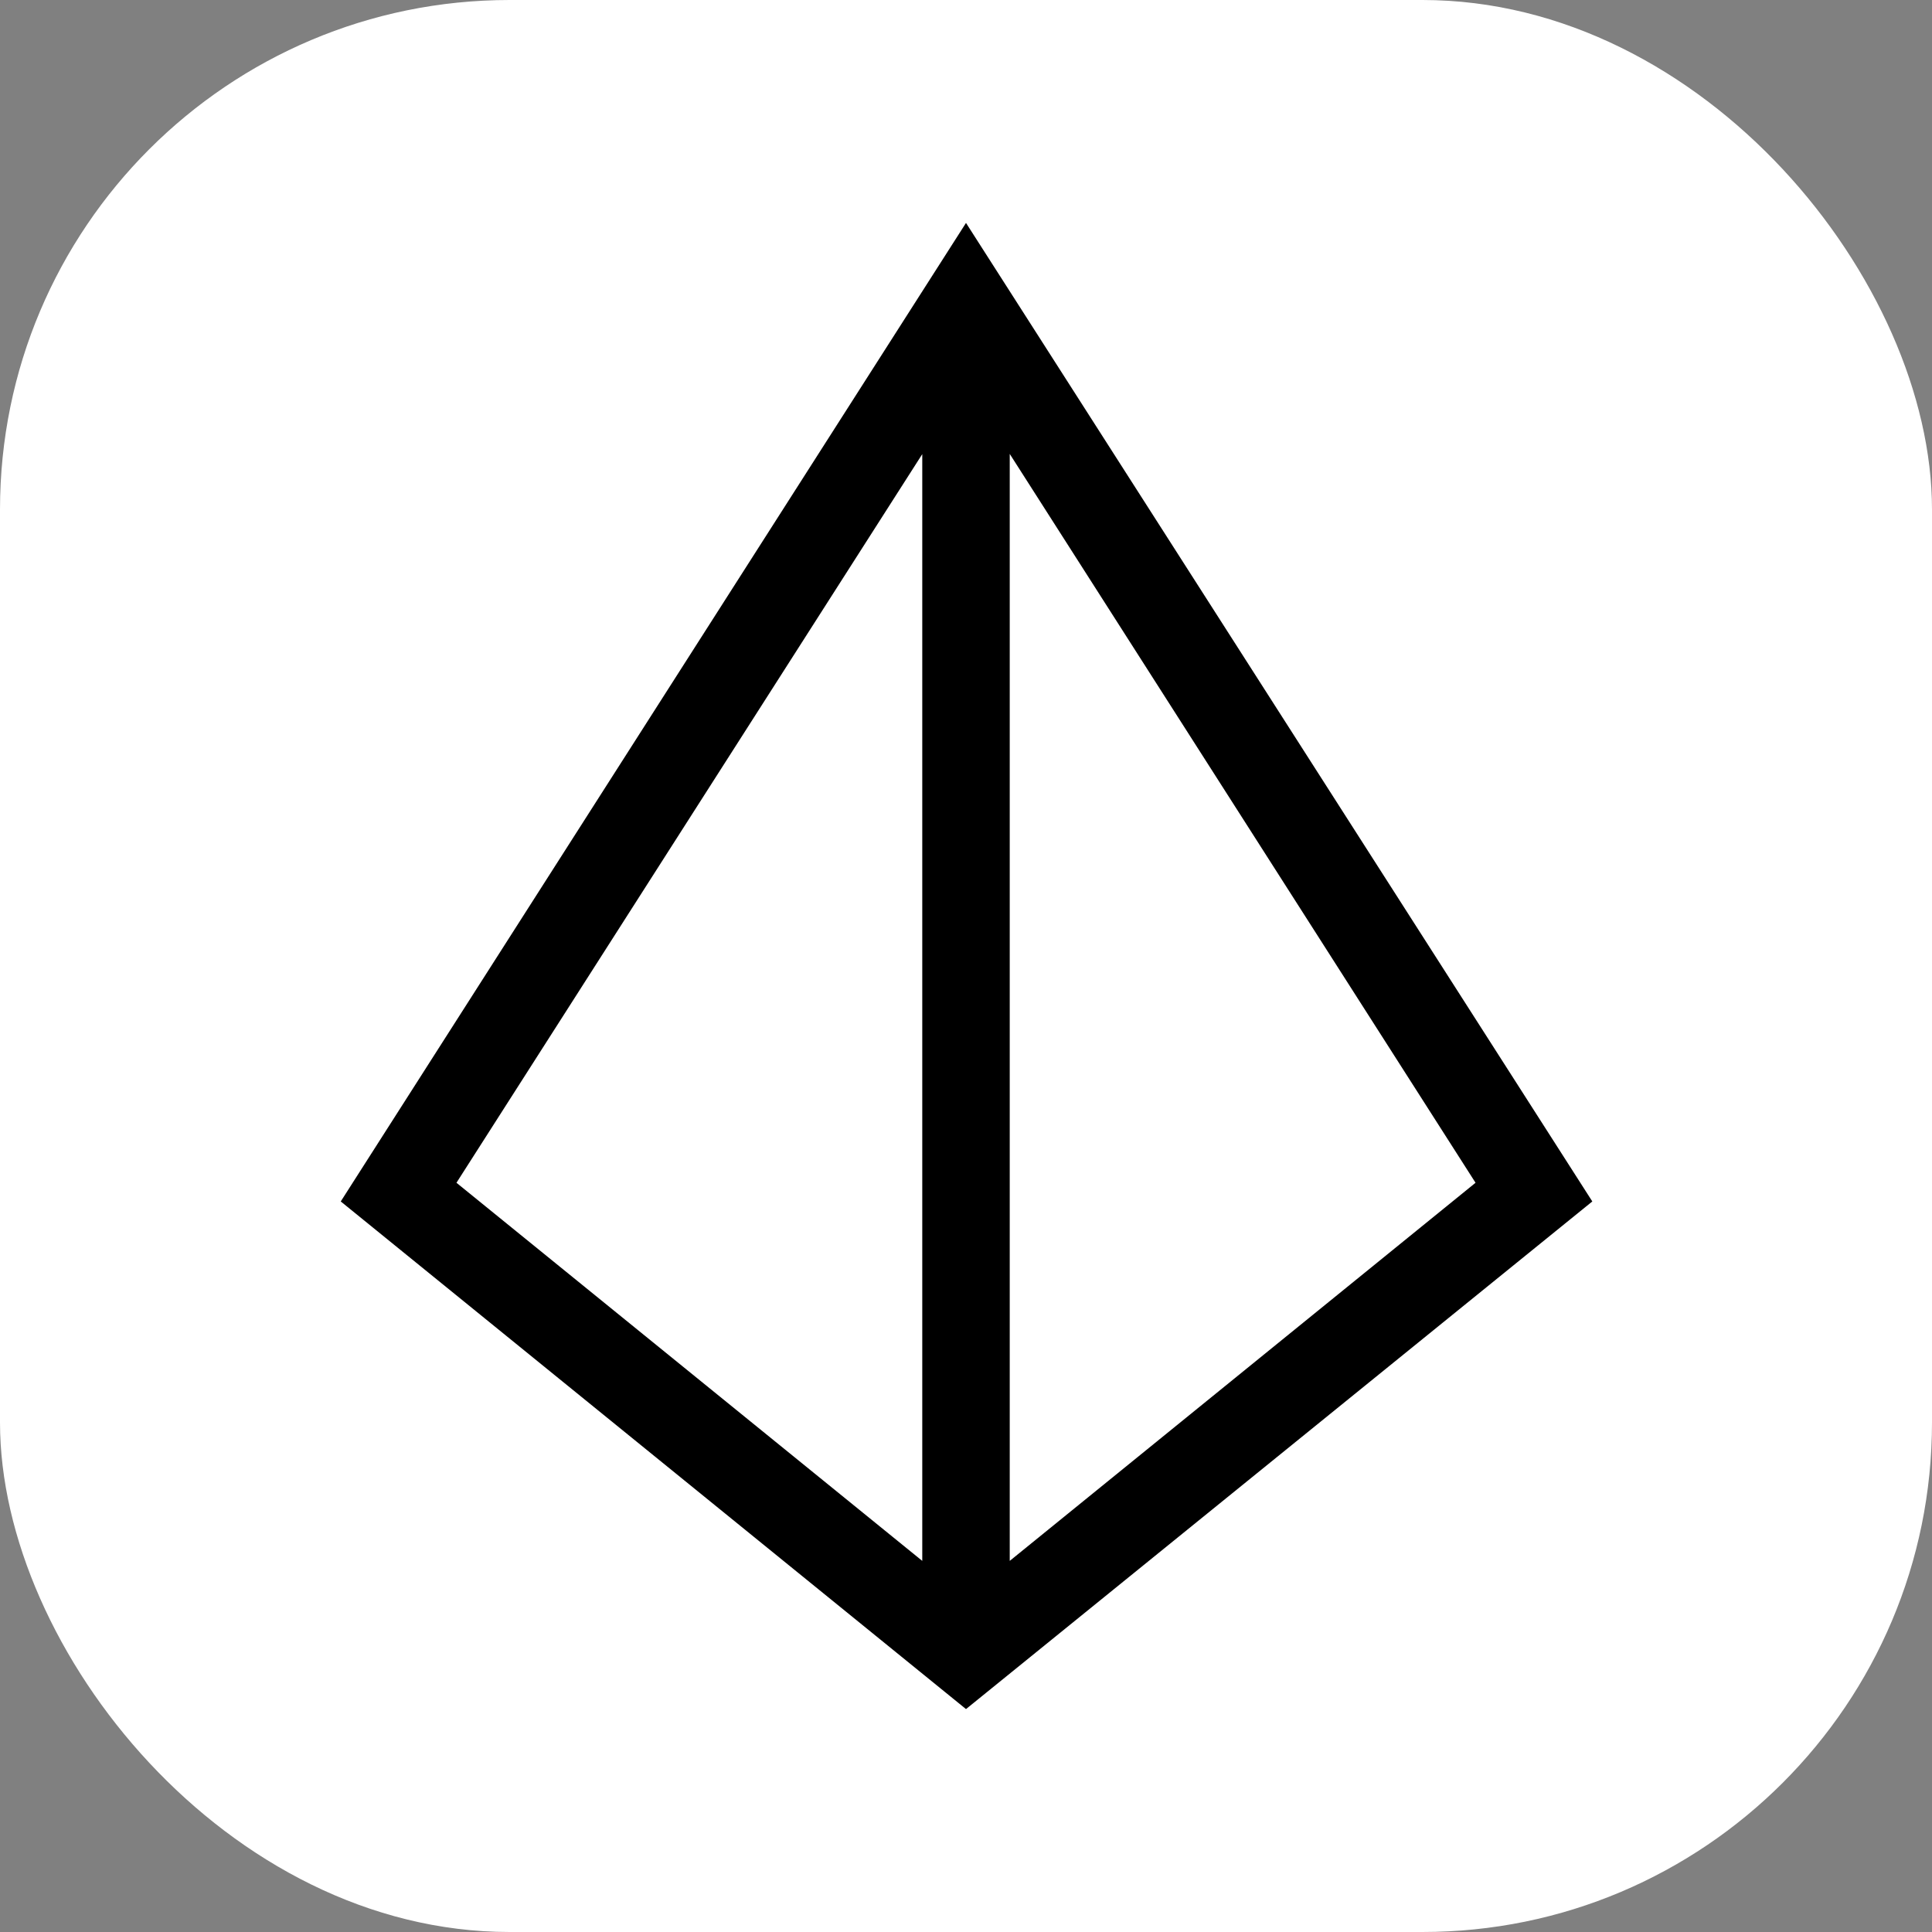 <svg xmlns="http://www.w3.org/2000/svg" xmlns:xlink="http://www.w3.org/1999/xlink" viewBox="0 0 91 91"><rect x="0" y="0" width="91" height="91" fill="#808080" stroke="none"/><defs><style>.cls-1,.cls-2{fill:none;}.cls-1{clip-rule:evenodd;}.cls-3{fill:#fff;}.cls-4{clip-path:url(#clip-path);}.cls-5{clip-path:url(#clip-path-2);}</style><clipPath id="clip-path"><path class="cls-1" d="M21.5,55.71,43.44,21.39V73.52ZM47.56,21.38,69.5,55.71,47.56,73.52ZM45.5,10.5,16.05,56.59,45.5,80.5,75,56.59Z"/></clipPath><clipPath id="clip-path-2"><rect class="cls-2" x="16.05" y="10.5" width="58.98" height="70"/></clipPath></defs><title>loopr</title><g id="图层_2" data-name="图层 2"><g id="图层_1-2" data-name="图层 1"><rect class="cls-3" width="91" height="91" rx="24" ry="24"/><g class="cls-4"><g class="cls-5"><rect x="15.17" y="9.63" width="60.66" height="71.75"/></g></g></g></g></svg>